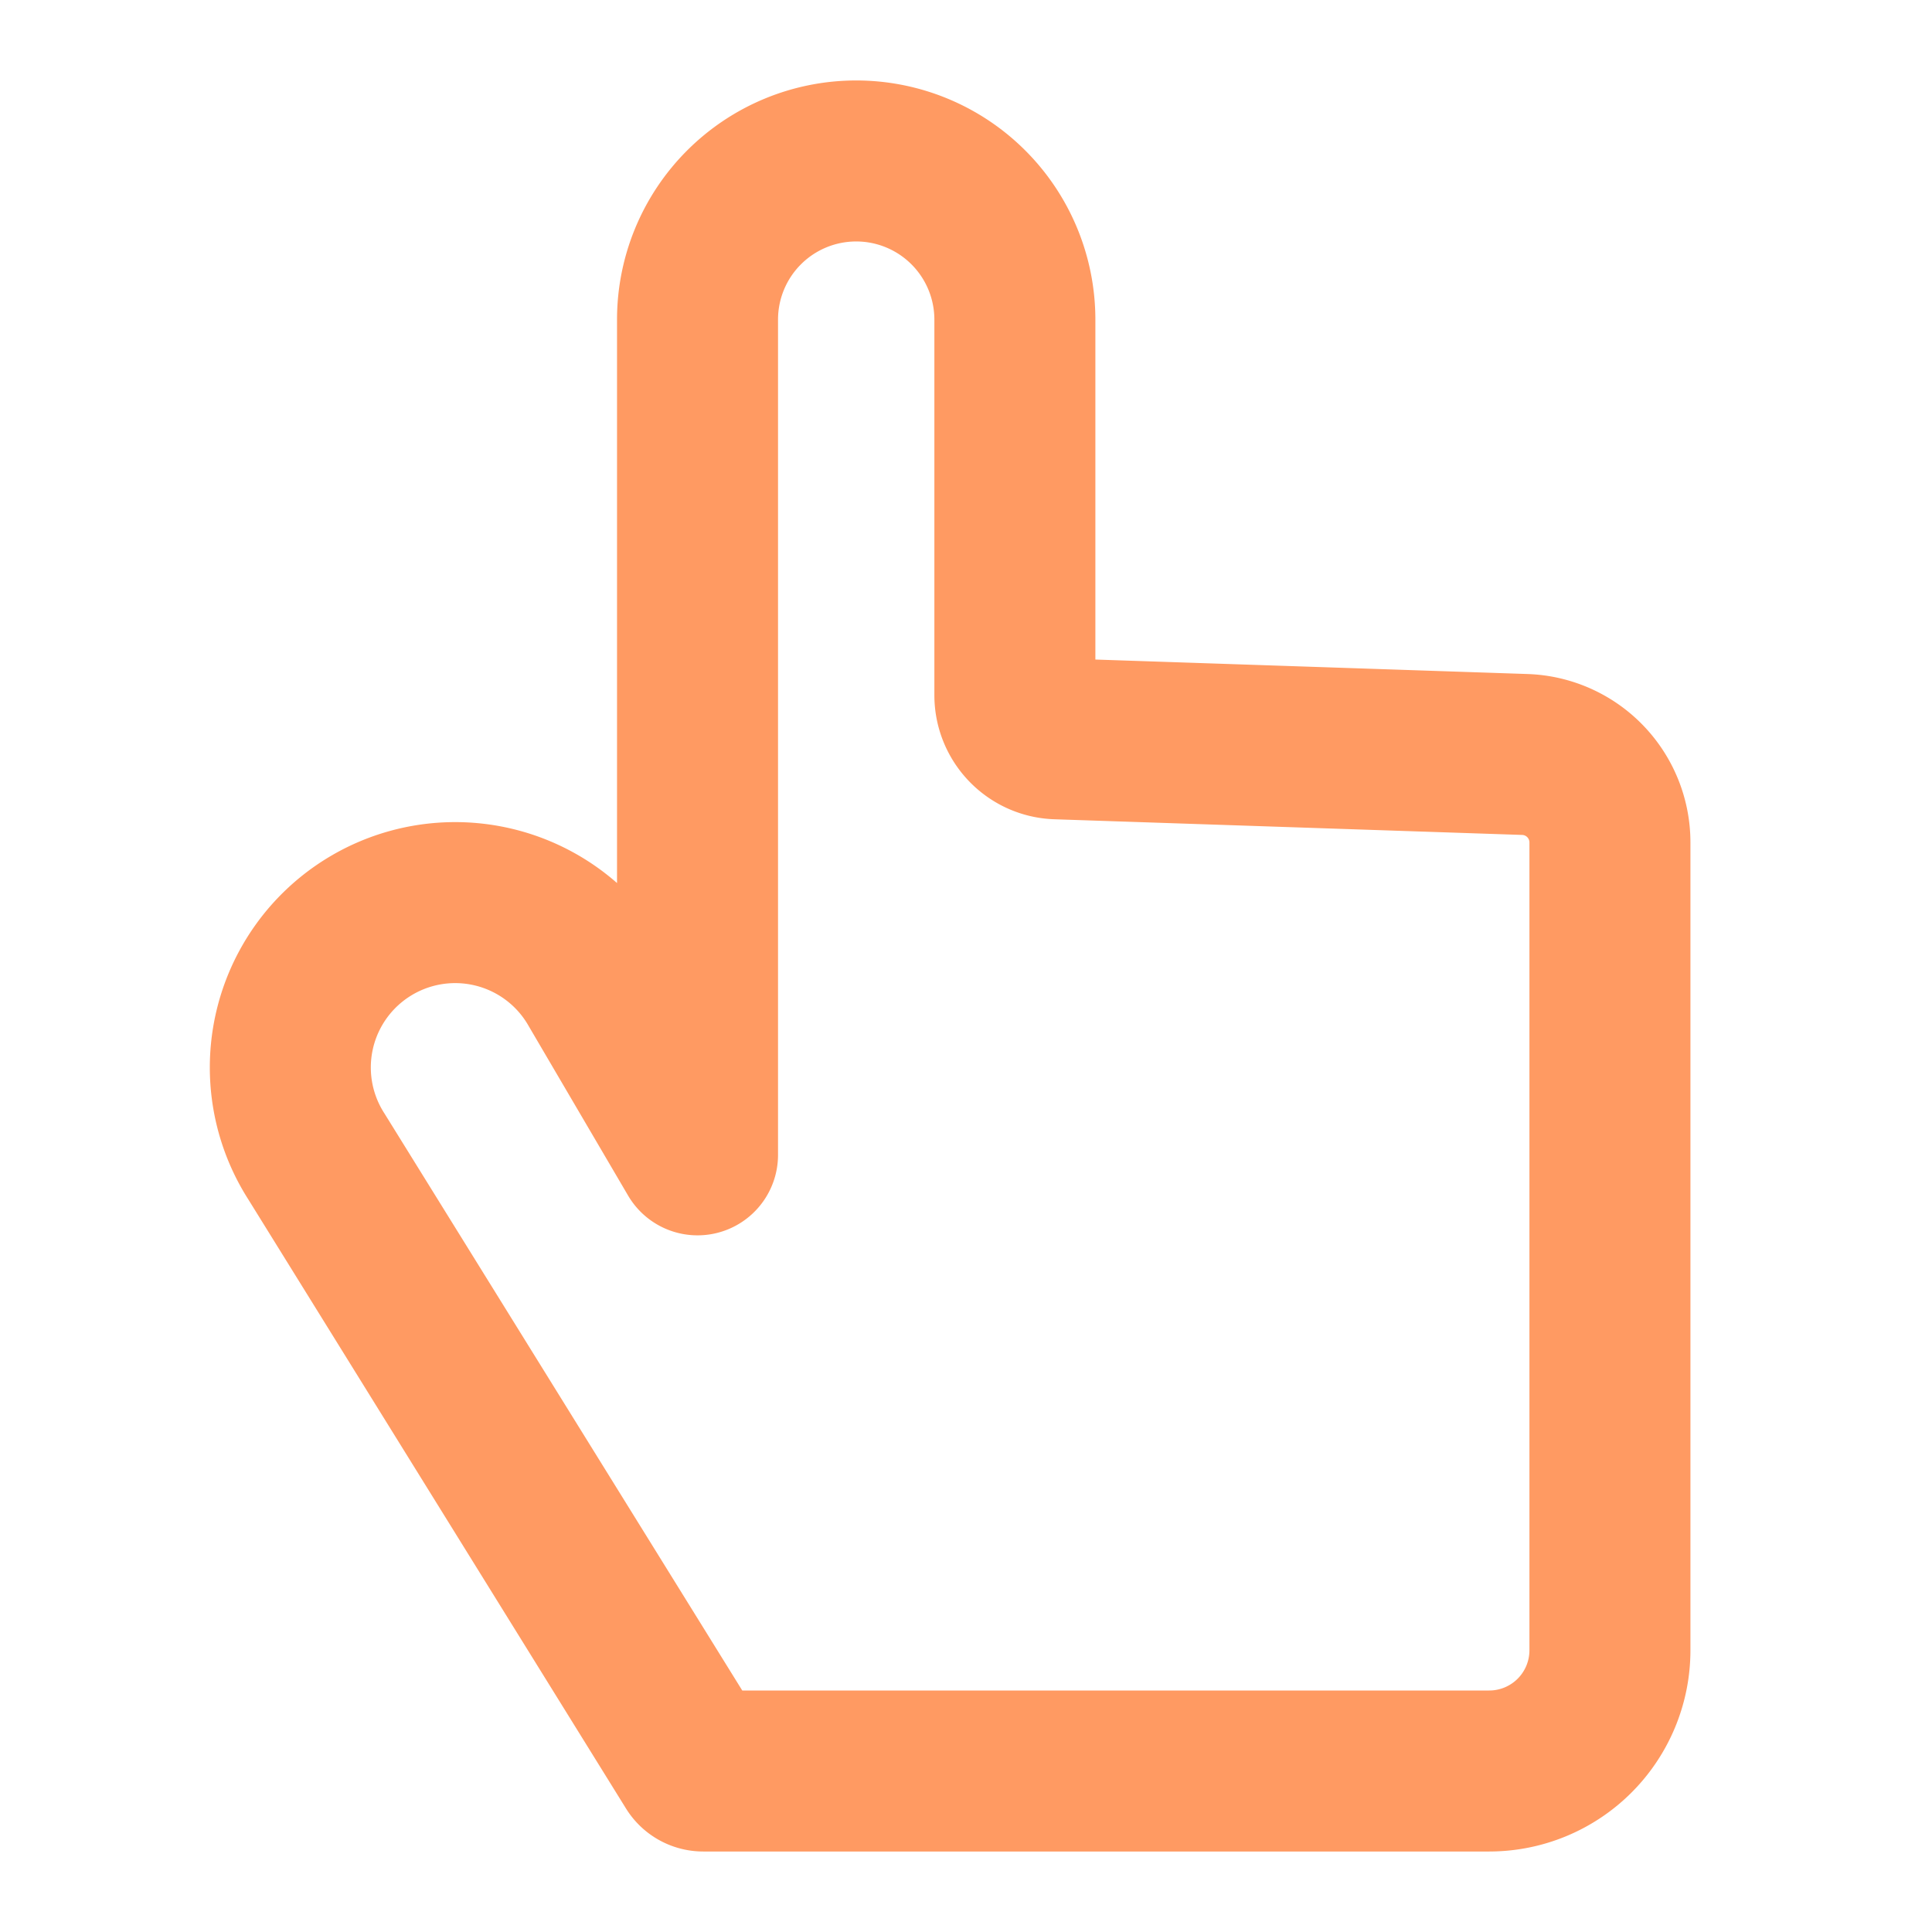<svg width="27" height="27" fill="none" xmlns="http://www.w3.org/2000/svg"><path d="M20.81 24.75H9.828a.145.145 0 0 1-.123-.068L4.42 16.159a2.304 2.304 0 1 1 3.944-2.38l1.384 2.36V4.467a2.217 2.217 0 0 1 4.435 0v5.248c0 .329.262.6.59.61l6.538.219a1.23 1.23 0 0 1 1.188 1.228v11.29a1.687 1.687 0 0 1-1.688 1.688Z" stroke="#FF9A62" stroke-width="2.25" stroke-linecap="round" stroke-linejoin="round"/></svg>